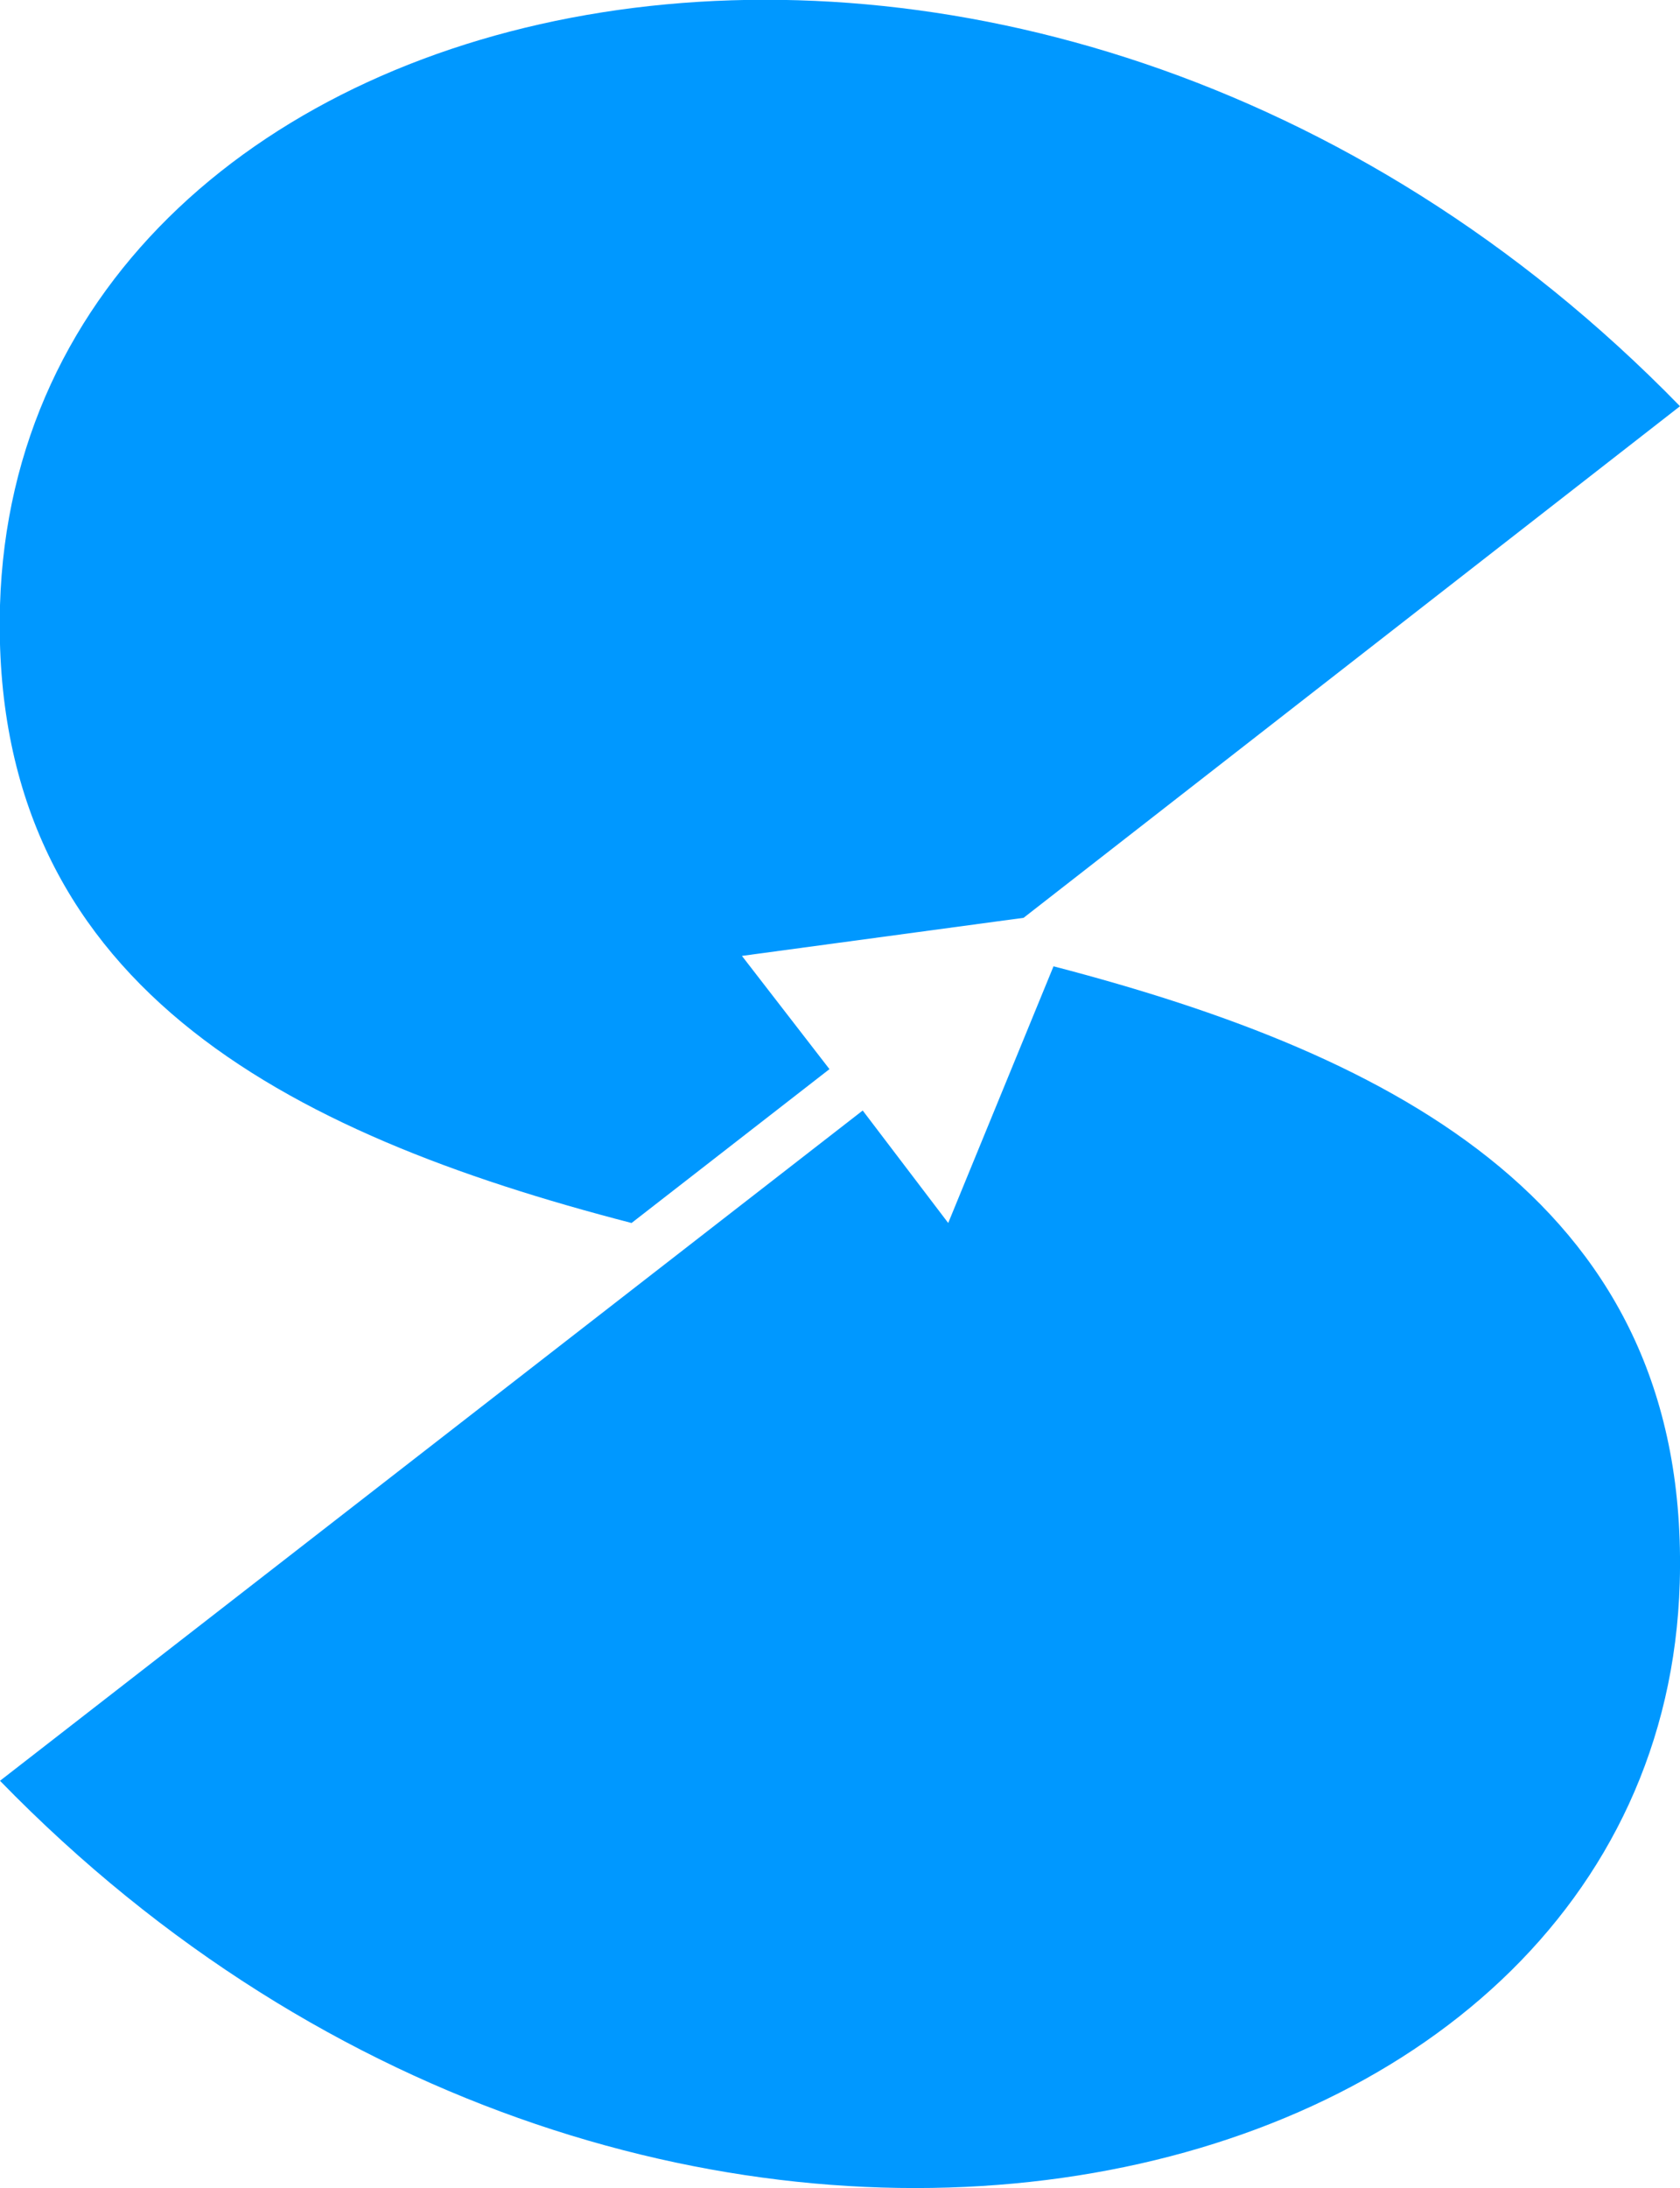 <svg xmlns="http://www.w3.org/2000/svg" viewBox="0 0 66.21 86.18"><defs><style>.cls-1{fill:#0098ff;}</style></defs><title>sysserve icon blue</title><g id="Layer_2" data-name="Layer 2"><g id="Layer_1-2" data-name="Layer 1"><path class="cls-1" d="M24.89,48.17l7.8-6.06-3.45-4.46,11.1-1.5L66.21,16C40.45-10.43.75-1.55,0,23.84-.42,38.74,11.24,44.64,24.89,48.17Z"/><path class="cls-1" d="M41.52,38.06,37.37,48.17,34,43.74,0,70.14c25.76,26.47,65.46,17.59,66.2-7.8C66.63,47.51,55.08,41.59,41.52,38.06Z"/></g></g></svg>